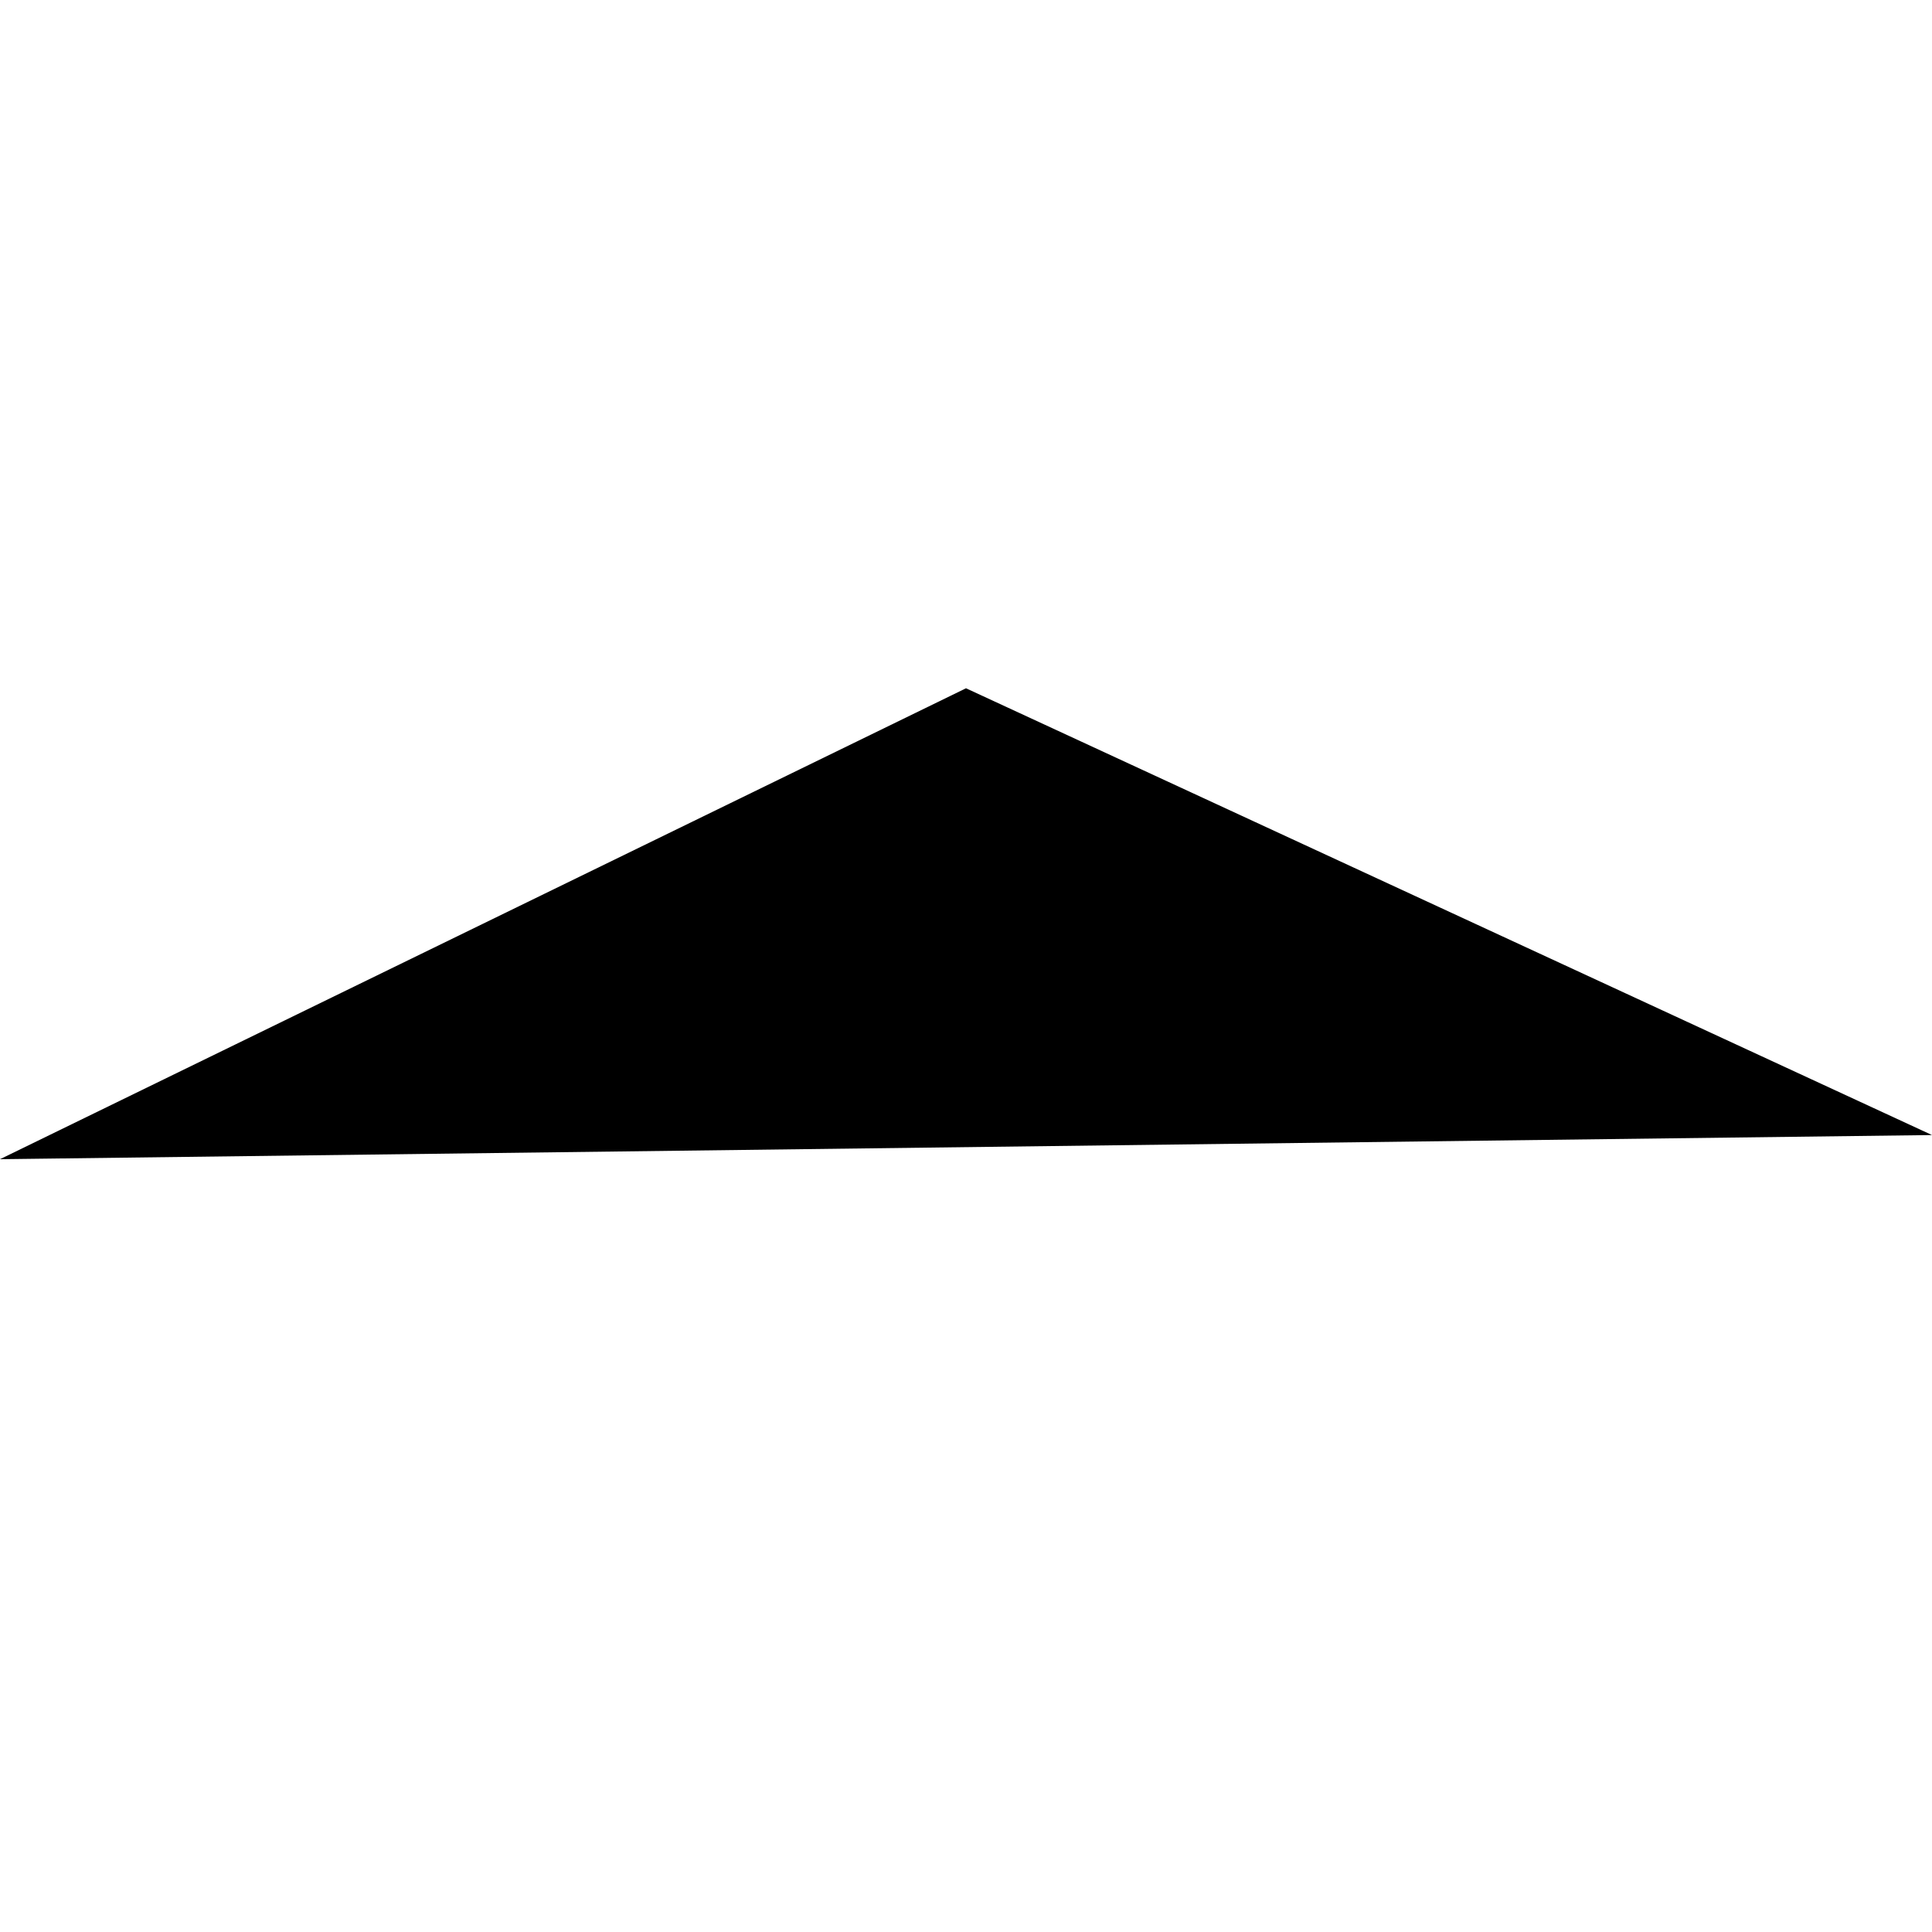 <?xml version="1.0" encoding="utf-8"?>
<svg version="1.1" xmlns="http://www.w3.org/2000/svg" width="16px" height="16px" viewBox="0 0 16 16" xml:space="preserve">
	<polyline stroke-width="2" points="0,9.6 8,5.7 16,9.4 "/>
</svg>
